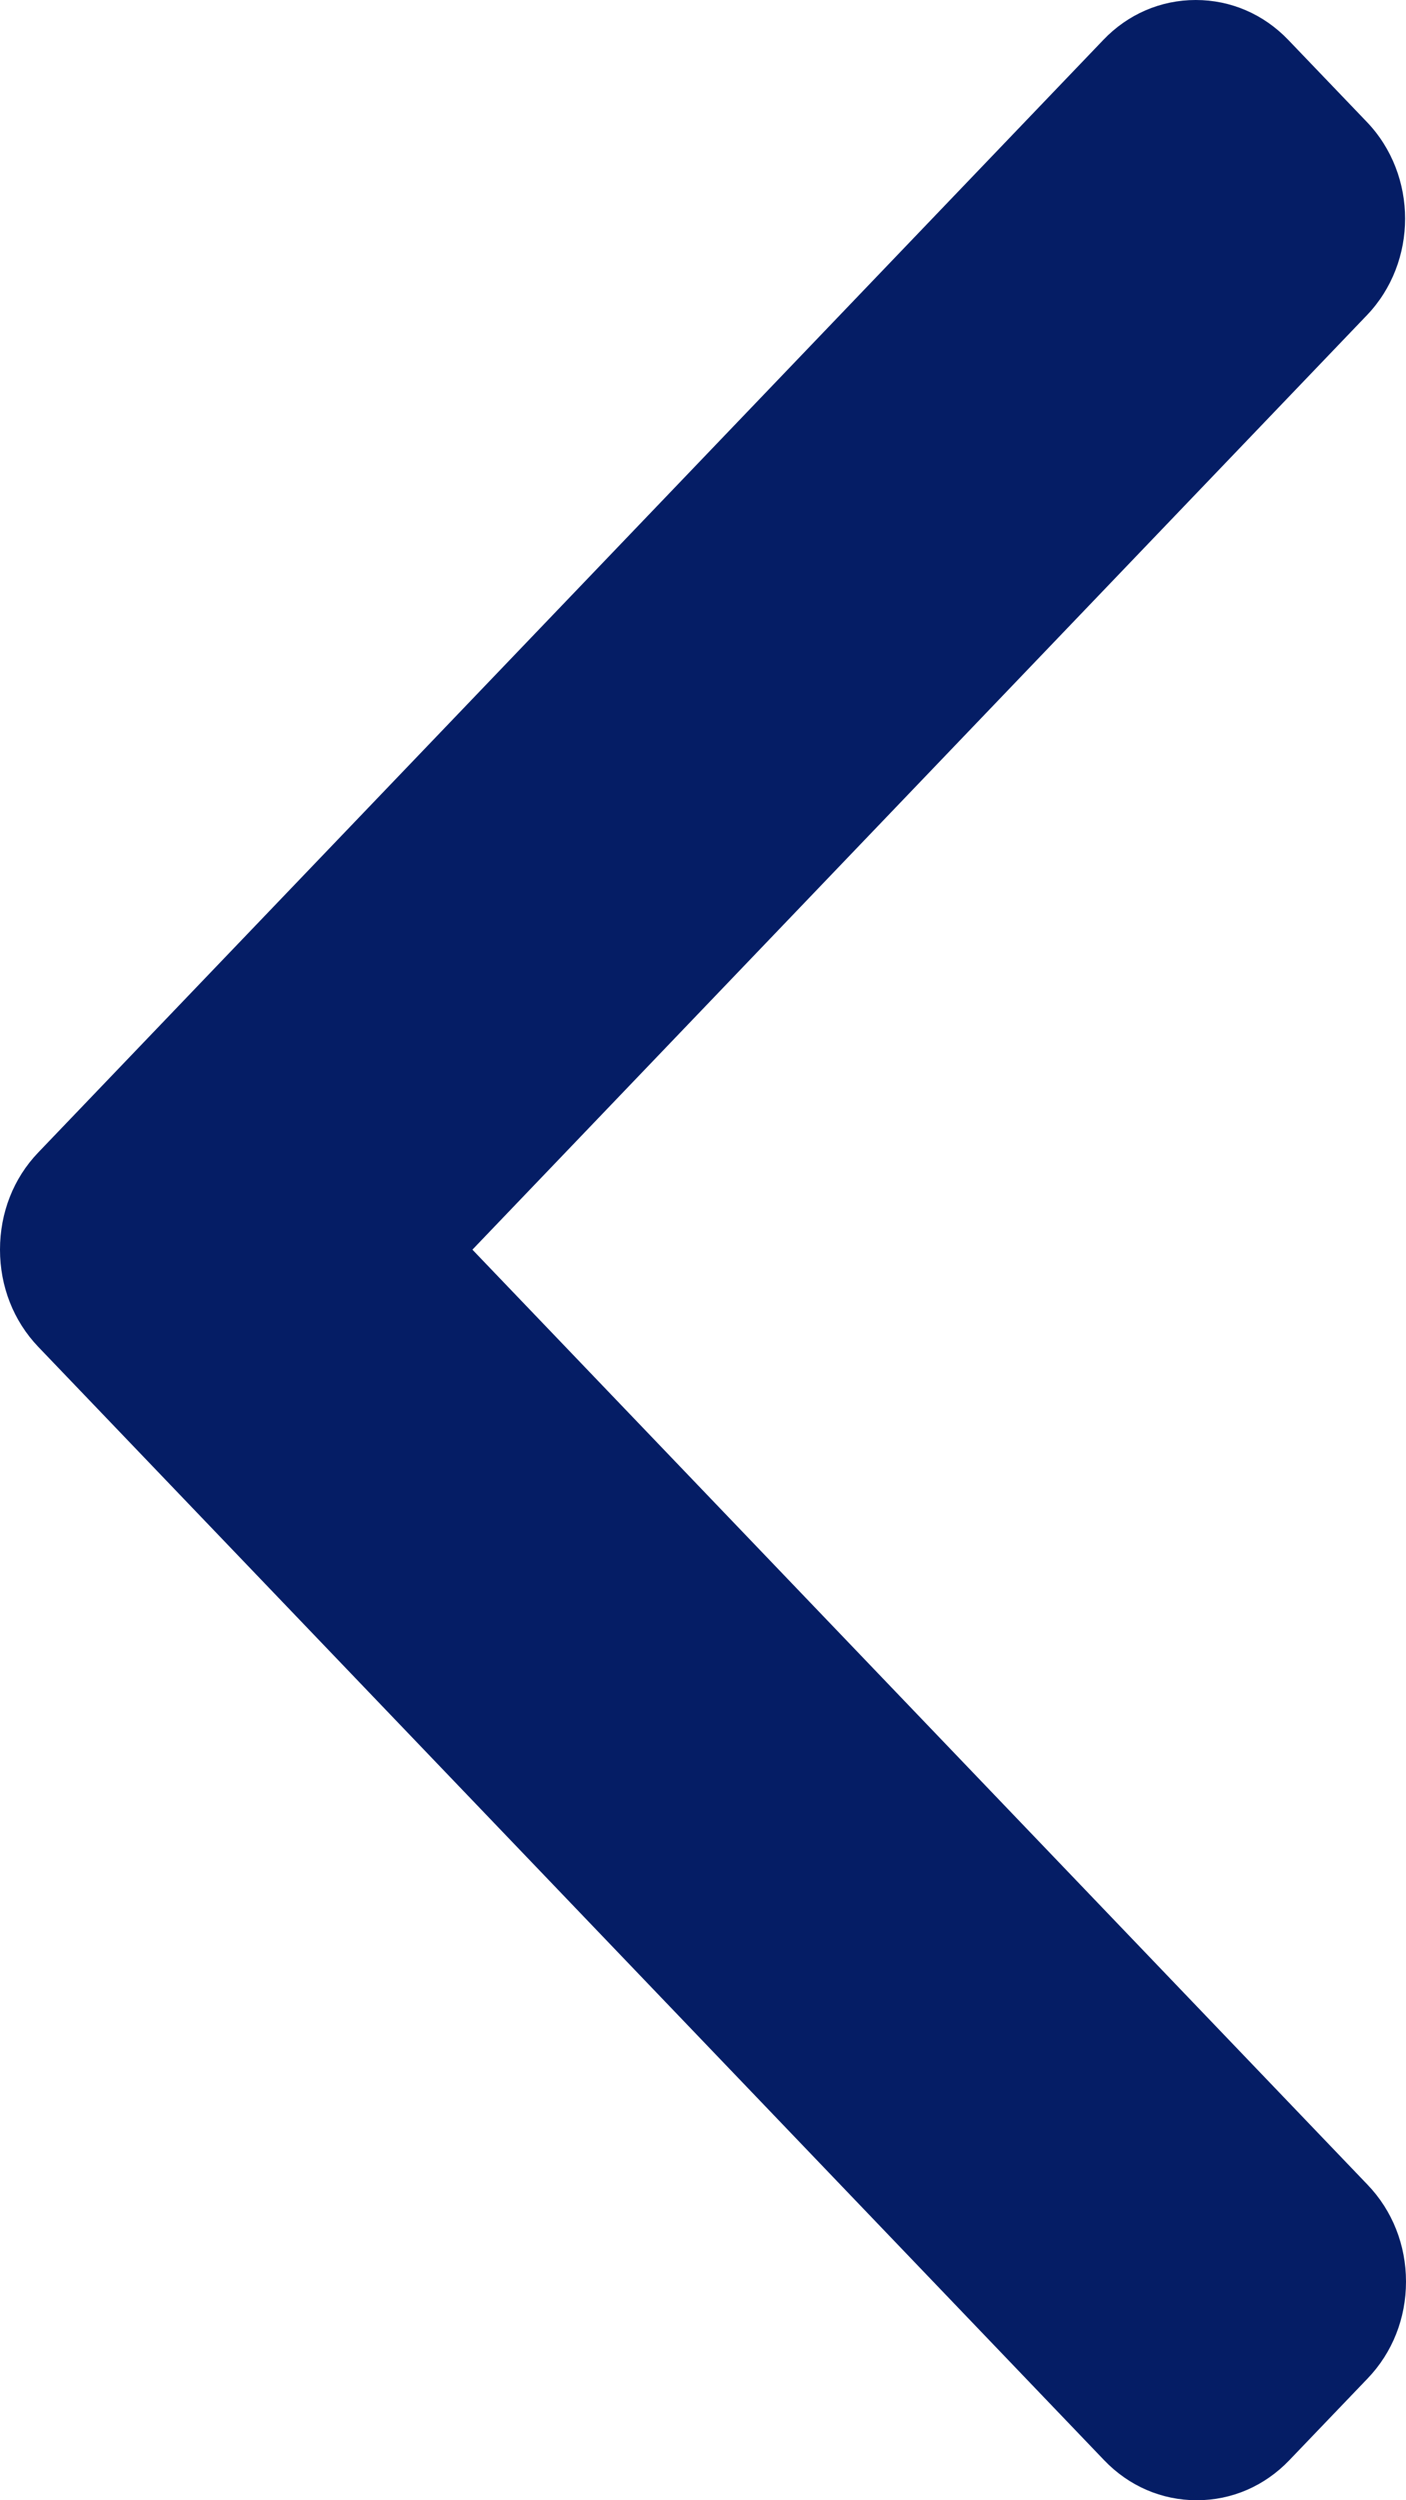 <svg width="9" height="16" viewBox="0 0 9 16" fill="none" xmlns="http://www.w3.org/2000/svg">
<path d="M0.244 7.376L7.062 0.256C7.219 0.091 7.43 0 7.654 0C7.879 0 8.089 0.091 8.247 0.256L8.749 0.78C9.076 1.121 9.076 1.677 8.749 2.018L3.024 7.997L8.755 13.982C8.913 14.147 9 14.367 9 14.601C9 14.836 8.913 15.055 8.755 15.22L8.253 15.744C8.095 15.909 7.885 16 7.661 16C7.436 16 7.226 15.909 7.068 15.744L0.244 8.618C0.086 8.452 -0 8.232 1.90735e-06 7.997C-0 7.761 0.086 7.541 0.244 7.376Z" fill="#051D65"/>
</svg>
